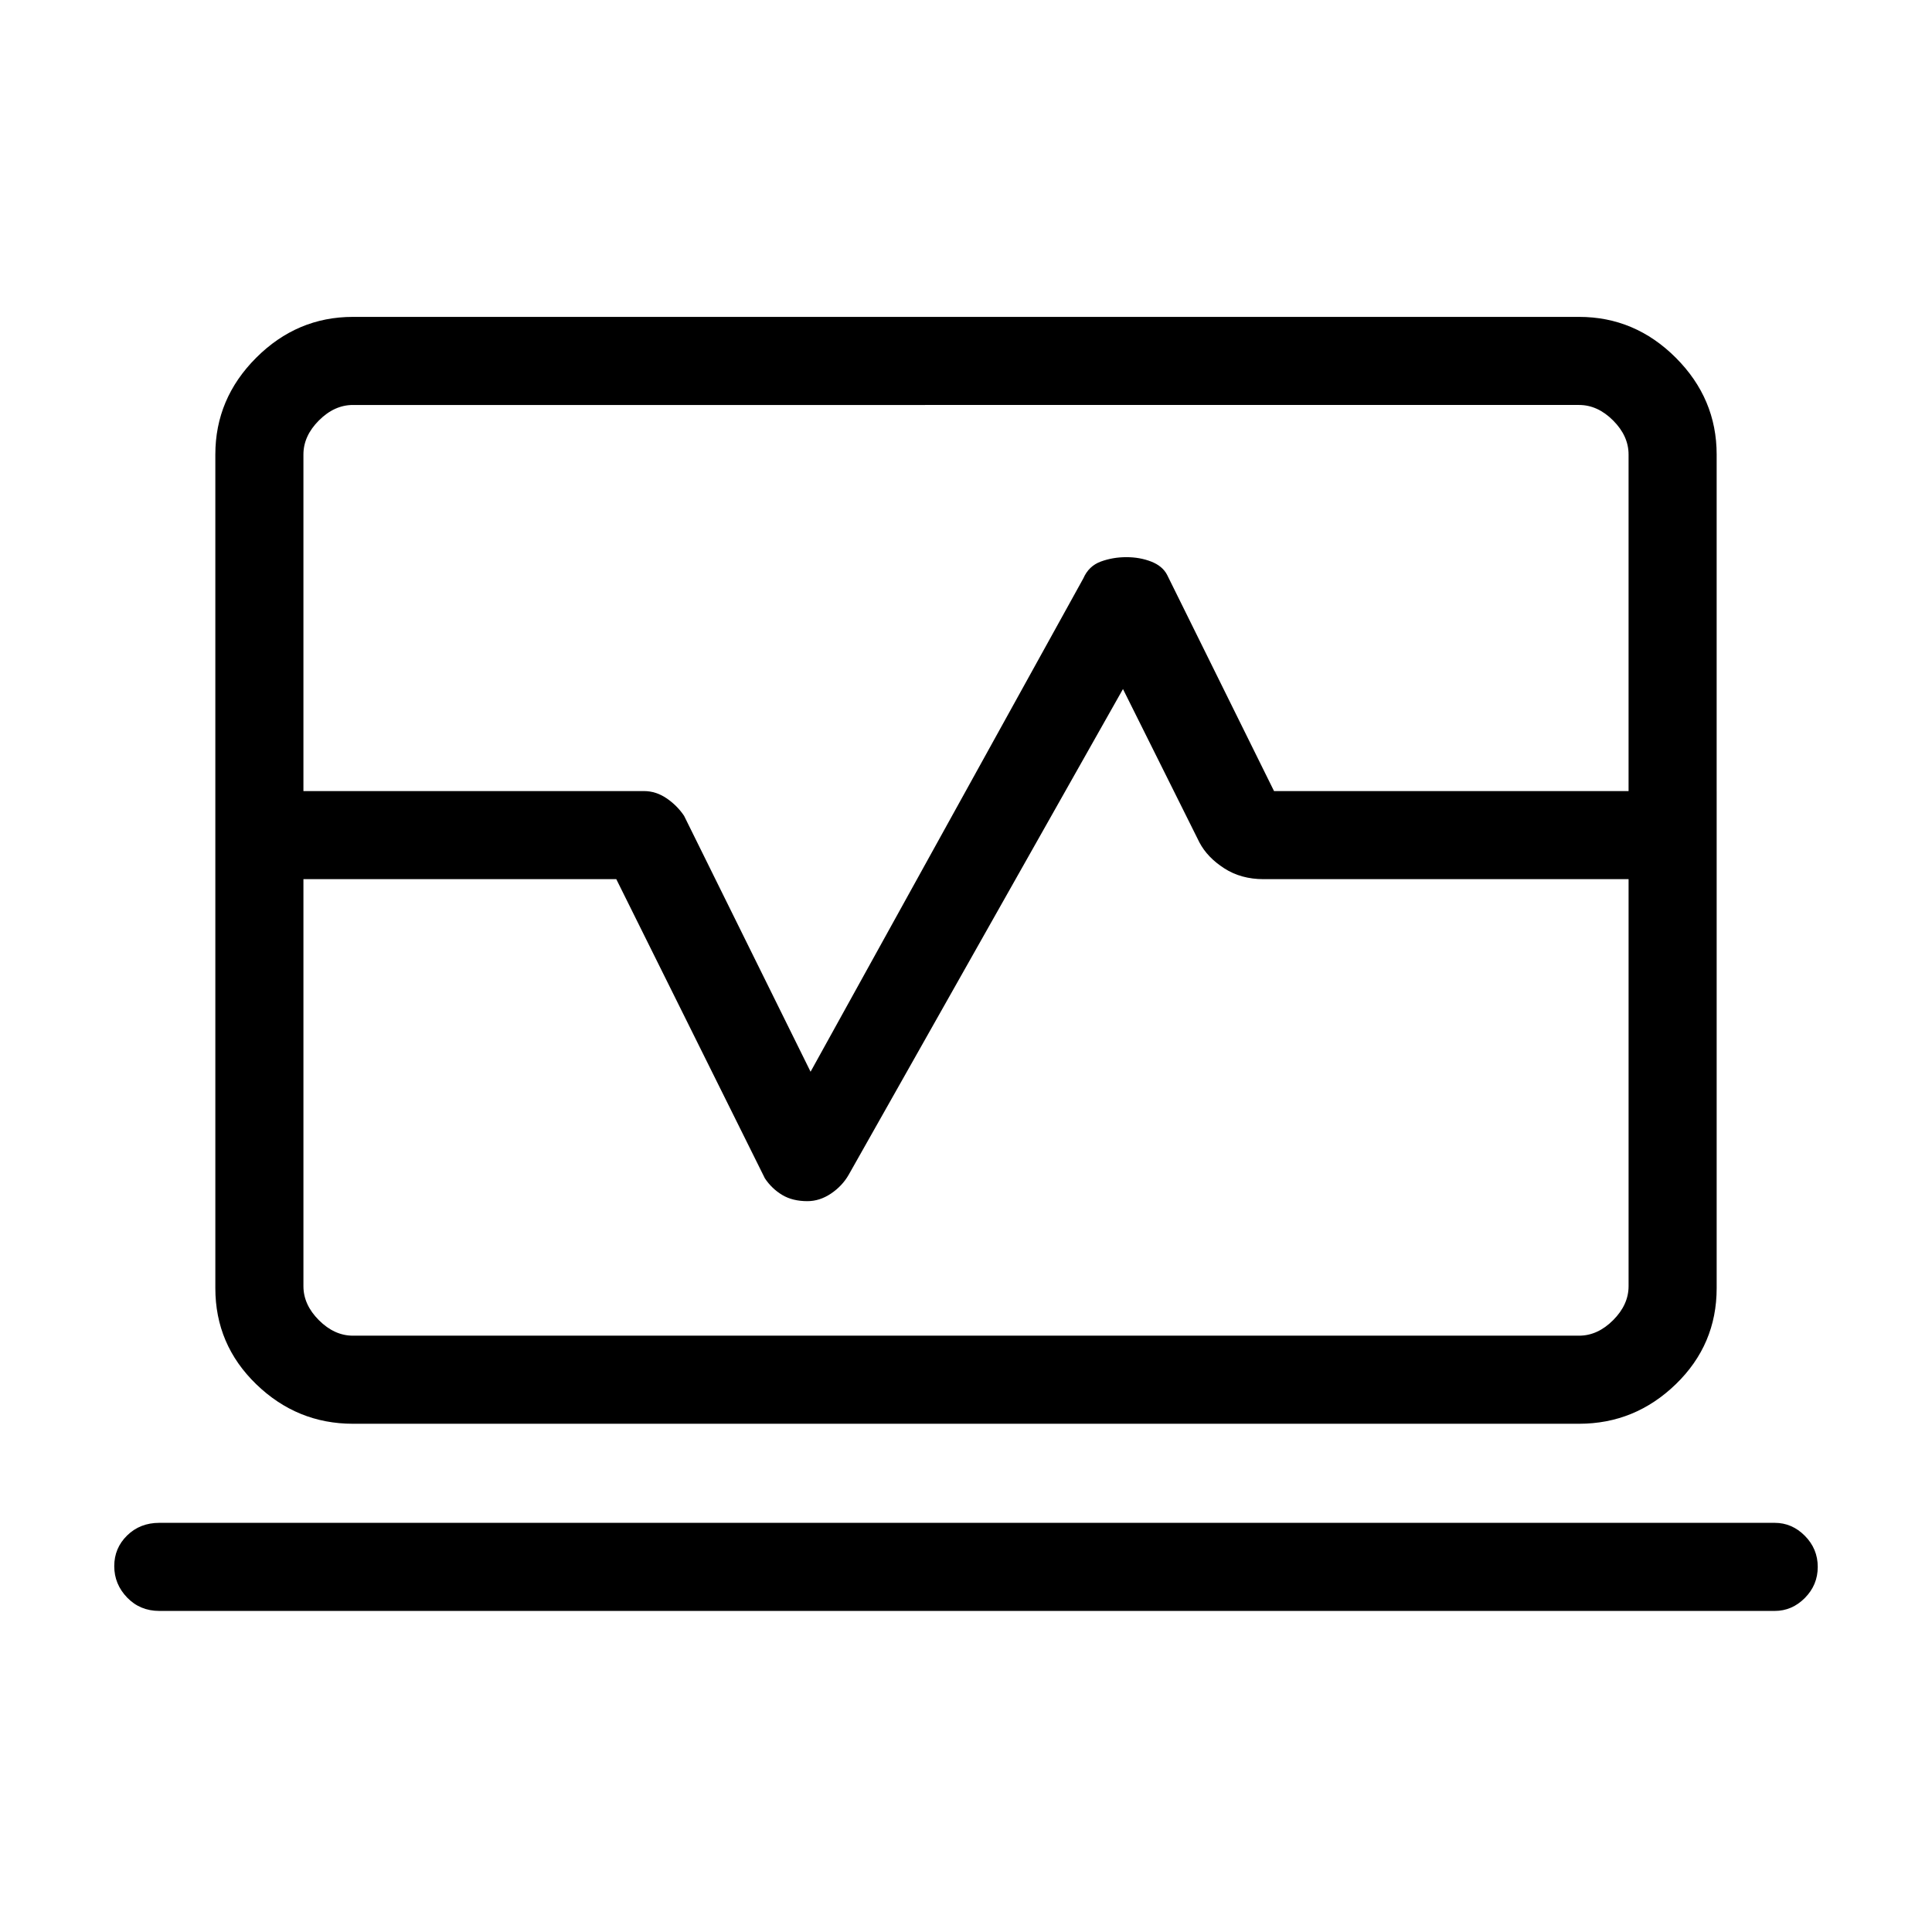 <svg xmlns="http://www.w3.org/2000/svg" height="48" viewBox="0 -960 960 960" width="48"><path d="M107-566.92v-167.23q0-27.79 20.3-48.09 20.3-20.3 48.08-20.3h609.24q27.78 0 48.08 20.3 20.3 20.3 20.3 48.09v167.23h-43.77v-167.23q0-9.23-7.69-16.93-7.69-7.69-16.92-7.69H175.38q-9.23 0-16.92 7.69-7.69 7.7-7.69 16.93v167.23H107Zm68.38 314.38q-27.78 0-48.08-19.66-20.3-19.67-20.3-47.72v-203.23h43.77v202.23q0 9.23 7.69 16.92 7.69 7.69 16.92 7.69h609.24q9.23 0 16.92-7.69 7.69-7.69 7.69-16.92v-202.23H853v203.23q0 28.05-20.3 47.72-20.3 19.66-48.08 19.66H175.38Zm-96.23 93q-9.57 0-15.98-6.64-6.4-6.64-6.4-15.62 0-8.97 6.4-15.24 6.41-6.27 15.98-6.27h802.7q8.6 0 14.99 6.46 6.39 6.46 6.39 15.43 0 8.97-6.39 15.43-6.39 6.45-14.99 6.45H79.15Zm400.85-368Zm-373 4.39v-43.77h213q5.92 0 11.19 3.57 5.27 3.58 8.73 8.73l62.85 127.16 135.54-245.16q2.69-6.15 8.67-8.34 5.98-2.19 12.7-2.19 6.71 0 12.33 2.19t7.91 6.58l53.14 107.46H853v43.77H627.85q-11.19 0-19.54-5.39-8.36-5.38-12.31-12.84l-38-76.24-136.31 241.39q-3.18 5.54-8.78 9.31-5.6 3.77-11.72 3.77-7.38 0-12.51-3.08-5.14-3.08-8.6-8.23l-73.85-148.69H107Z"/></svg>